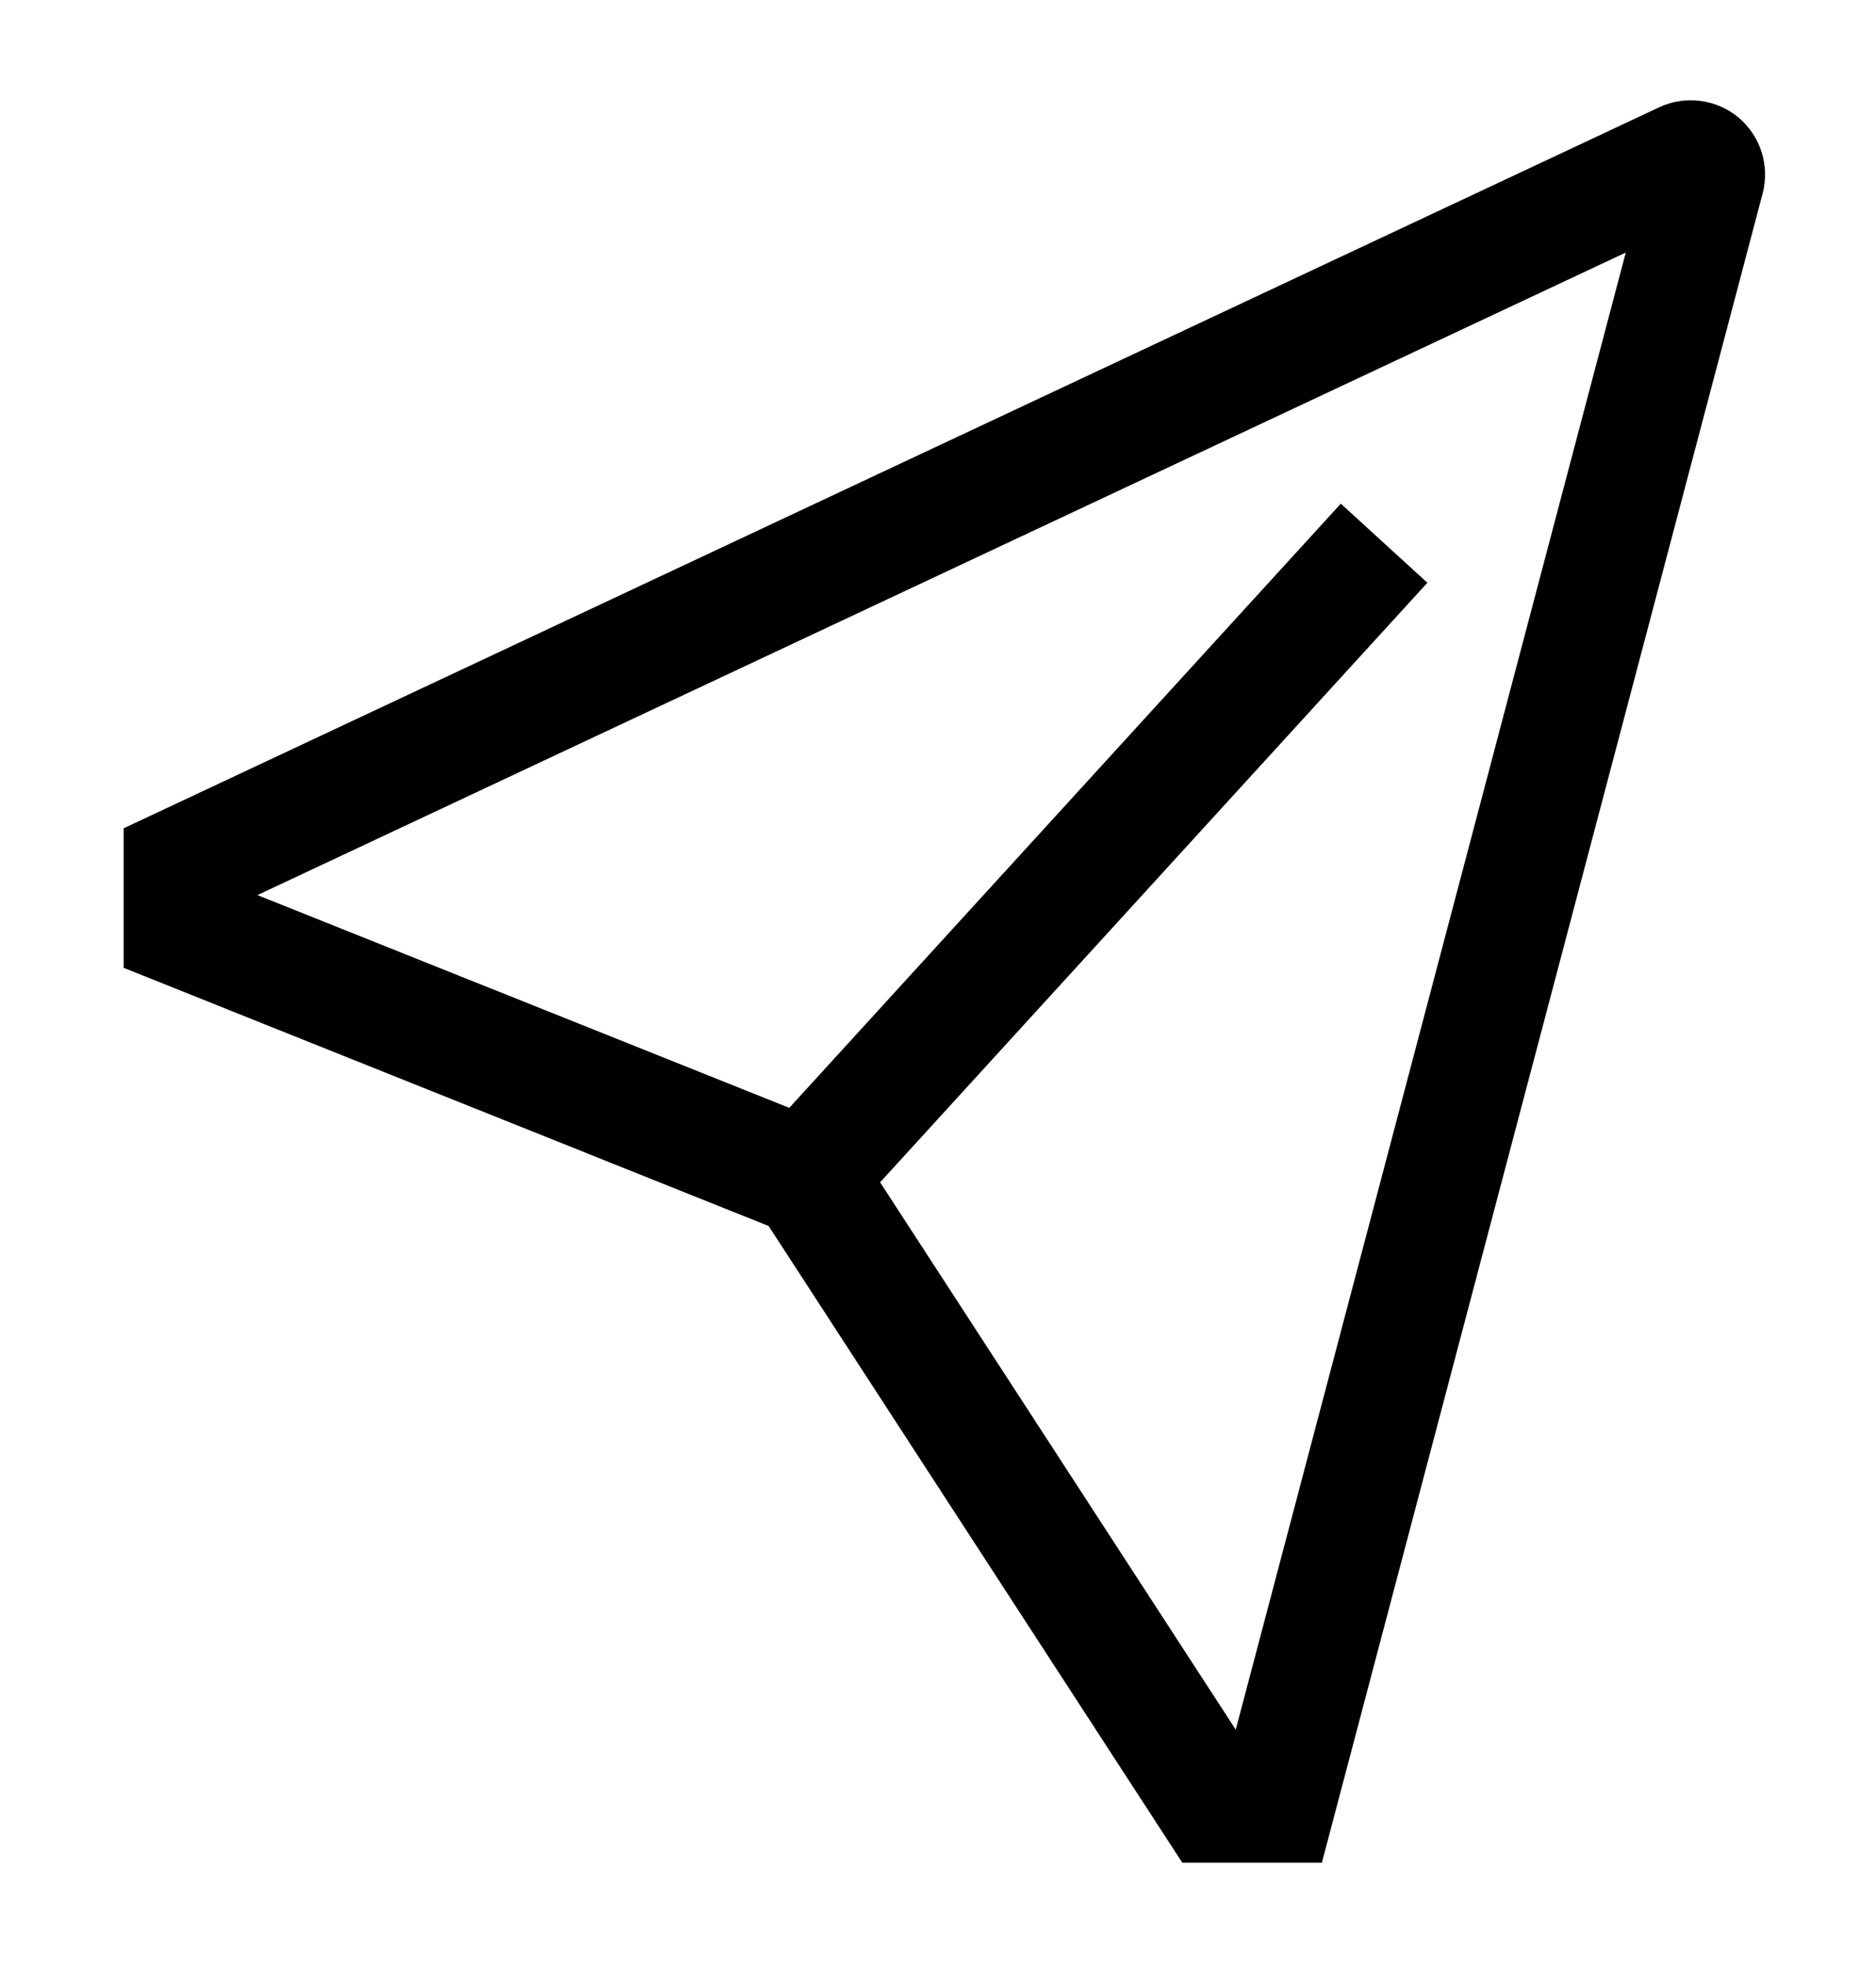 <svg width="21" height="22" viewBox="0 0 21 22" fill="none" xmlns="http://www.w3.org/2000/svg">
<path d="M19.46 1.314C19.338 1.213 19.19 1.149 19.033 1.129C18.877 1.109 18.717 1.133 18.574 1.2L1.384 9.269V10.83L8.604 13.719L13.235 20.844H14.797L19.731 2.165C19.771 2.012 19.767 1.851 19.719 1.7C19.671 1.55 19.581 1.416 19.46 1.314ZM13.833 19.355L9.852 13.23L15.978 6.521L15.009 5.636L8.835 12.397L2.882 10.016L18.199 2.826L13.833 19.355Z" fill="black"/>
</svg>
